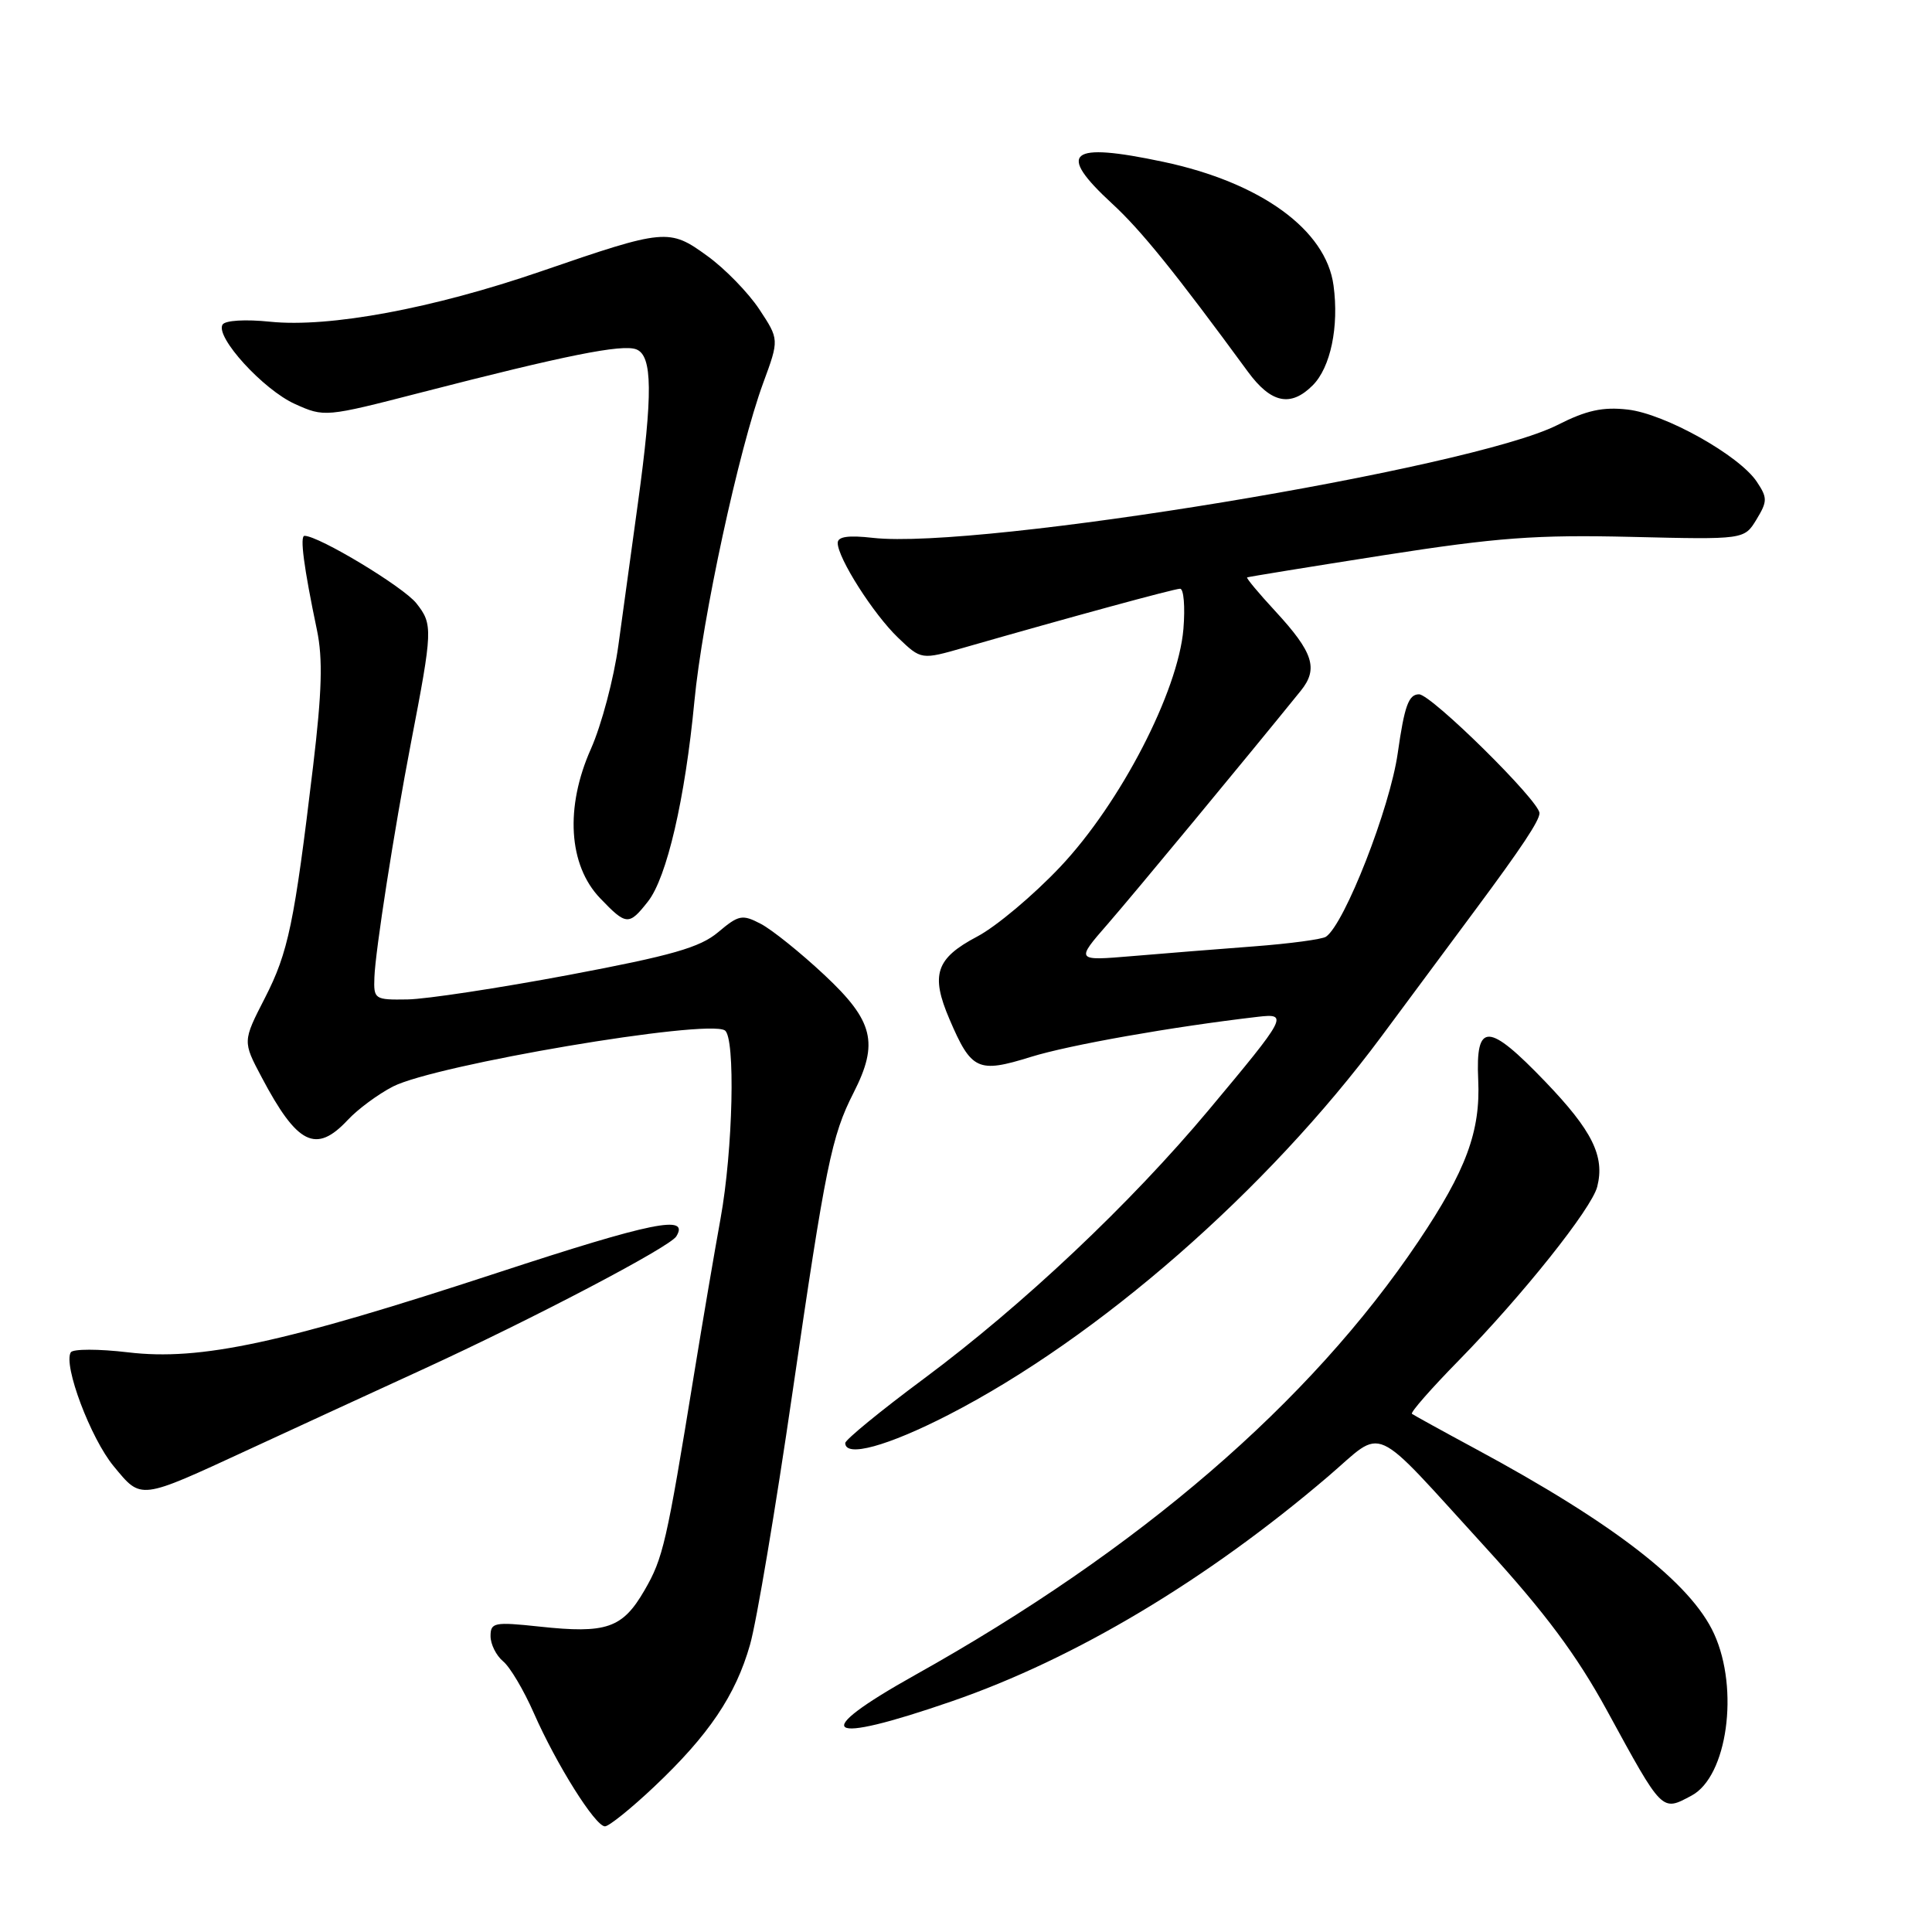 <?xml version="1.0" encoding="UTF-8" standalone="no"?>
<!DOCTYPE svg PUBLIC "-//W3C//DTD SVG 1.1//EN" "http://www.w3.org/Graphics/SVG/1.1/DTD/svg11.dtd" >
<svg xmlns="http://www.w3.org/2000/svg" xmlns:xlink="http://www.w3.org/1999/xlink" version="1.1" viewBox="0 0 256 256">
 <g >
 <path fill="currentColor"
d=" M 86.68 236.75 C 93.91 229.92 97.47 224.65 99.38 217.94 C 100.24 214.95 102.77 199.90 105.01 184.50 C 109.40 154.40 110.19 150.51 113.10 144.80 C 116.47 138.19 115.75 135.28 109.25 129.20 C 106.09 126.24 102.29 123.19 100.82 122.42 C 98.35 121.13 97.89 121.22 95.16 123.52 C 92.75 125.55 89.05 126.61 75.35 129.19 C 66.08 130.93 56.48 132.39 54.00 132.43 C 49.63 132.50 49.50 132.41 49.61 129.50 C 49.73 126.02 52.22 110.08 54.44 98.50 C 57.35 83.41 57.37 82.73 55.18 79.95 C 53.47 77.77 42.24 71.00 40.35 71.00 C 39.71 71.00 40.25 75.15 42.00 83.50 C 42.79 87.28 42.66 91.67 41.49 101.50 C 38.99 122.42 38.20 126.18 35.10 132.24 C 32.15 137.99 32.15 137.99 34.67 142.74 C 39.39 151.68 41.87 152.91 46.08 148.40 C 47.41 146.97 50.11 144.98 52.07 143.97 C 57.70 141.09 93.59 135.01 96.04 136.53 C 97.47 137.41 97.13 152.39 95.47 161.50 C 94.67 165.90 93.10 175.12 91.98 182.00 C 88.31 204.55 87.87 206.46 85.39 210.74 C 82.48 215.76 80.36 216.49 71.48 215.53 C 65.48 214.89 65.00 214.99 65.00 216.80 C 65.00 217.87 65.75 219.37 66.66 220.13 C 67.58 220.88 69.41 223.97 70.74 227.00 C 73.73 233.80 78.88 242.00 80.16 242.00 C 80.69 242.00 83.62 239.64 86.68 236.75 Z  M 224.15 237.92 C 228.87 235.39 230.48 223.85 227.13 216.50 C 224.08 209.78 213.85 201.86 195.50 191.97 C 191.10 189.60 187.32 187.51 187.09 187.34 C 186.86 187.16 189.66 183.97 193.30 180.26 C 201.75 171.63 210.90 160.15 211.64 157.25 C 212.67 153.21 210.99 149.82 204.75 143.32 C 197.19 135.45 195.52 135.40 195.87 143.07 C 196.19 149.91 194.27 155.08 187.94 164.50 C 173.56 185.88 151.00 205.32 121.25 221.95 C 107.08 229.88 109.11 231.31 126.15 225.42 C 142.46 219.79 159.91 209.36 175.98 195.64 C 183.62 189.12 181.37 188.11 196.90 205.11 C 204.73 213.69 208.91 219.30 212.91 226.61 C 220.36 240.26 220.16 240.05 224.15 237.92 Z  M 33.00 192.05 C 38.78 189.38 49.12 184.61 56.00 181.46 C 70.70 174.71 88.73 165.25 89.61 163.83 C 91.41 160.91 86.44 161.92 66.00 168.62 C 37.45 177.99 26.56 180.34 16.96 179.19 C 13.08 178.73 9.67 178.73 9.38 179.19 C 8.35 180.87 12.01 190.60 15.07 194.29 C 18.77 198.76 18.37 198.81 33.00 192.05 Z  M 125.69 187.47 C 145.57 177.25 167.88 157.75 183.02 137.37 C 187.13 131.83 192.75 124.26 195.50 120.55 C 201.61 112.32 203.99 108.74 203.99 107.75 C 204.01 106.16 189.65 92.00 188.03 92.00 C 186.65 92.00 186.10 93.52 185.21 99.78 C 184.19 107.03 178.17 122.43 175.70 124.12 C 175.21 124.46 170.91 125.04 166.15 125.40 C 161.39 125.76 154.13 126.34 150.01 126.69 C 142.52 127.32 142.52 127.32 146.80 122.41 C 150.33 118.35 165.02 100.60 172.36 91.53 C 174.72 88.61 174.03 86.45 168.98 80.98 C 166.79 78.61 165.11 76.60 165.25 76.51 C 165.39 76.43 173.53 75.11 183.35 73.57 C 198.42 71.22 203.52 70.84 216.16 71.14 C 231.12 71.50 231.12 71.50 232.74 68.84 C 234.20 66.43 234.21 65.97 232.79 63.84 C 230.47 60.34 220.60 54.82 215.68 54.27 C 212.37 53.89 210.20 54.37 206.36 56.32 C 194.95 62.10 129.73 72.85 115.67 71.27 C 112.41 70.90 111.00 71.10 111.00 71.94 C 111.00 73.94 115.73 81.37 119.00 84.50 C 122.07 87.44 122.07 87.44 127.78 85.80 C 141.90 81.75 155.57 78.02 156.37 78.01 C 156.85 78.01 157.05 80.40 156.81 83.33 C 156.12 91.62 148.47 106.41 140.49 114.86 C 136.94 118.62 131.99 122.78 129.48 124.10 C 124.00 126.99 123.28 129.15 125.81 135.05 C 128.71 141.83 129.58 142.23 136.58 140.05 C 141.69 138.46 155.33 136.05 166.69 134.73 C 170.75 134.26 170.53 134.68 160.16 147.08 C 149.79 159.48 135.57 172.90 122.45 182.66 C 116.70 186.93 112.00 190.78 112.00 191.21 C 112.00 193.16 117.59 191.63 125.69 187.47 Z  M 85.86 119.45 C 88.36 116.28 90.78 105.84 92.01 92.93 C 93.06 81.90 97.89 59.56 101.13 50.74 C 103.25 44.98 103.25 44.98 100.61 40.98 C 99.15 38.78 96.06 35.60 93.73 33.92 C 88.67 30.24 88.15 30.29 71.67 35.96 C 57.33 40.89 43.64 43.43 35.80 42.63 C 32.51 42.29 29.84 42.45 29.49 43.01 C 28.49 44.63 34.88 51.64 39.08 53.53 C 42.98 55.29 43.11 55.28 55.75 52.02 C 74.91 47.08 82.44 45.57 84.31 46.29 C 86.47 47.12 86.52 52.18 84.52 66.72 C 83.70 72.65 82.54 81.10 81.94 85.50 C 81.34 89.90 79.70 96.08 78.30 99.23 C 74.85 106.97 75.32 114.64 79.52 119.02 C 82.99 122.64 83.33 122.67 85.86 119.45 Z  M 173.94 51.06 C 176.31 48.69 177.44 43.28 176.70 37.83 C 175.72 30.46 167.07 24.18 154.13 21.44 C 141.62 18.79 139.95 20.15 147.36 26.98 C 151.21 30.52 155.74 36.14 165.35 49.25 C 168.42 53.44 171.02 53.98 173.94 51.06 Z "/>
</g>
</svg>